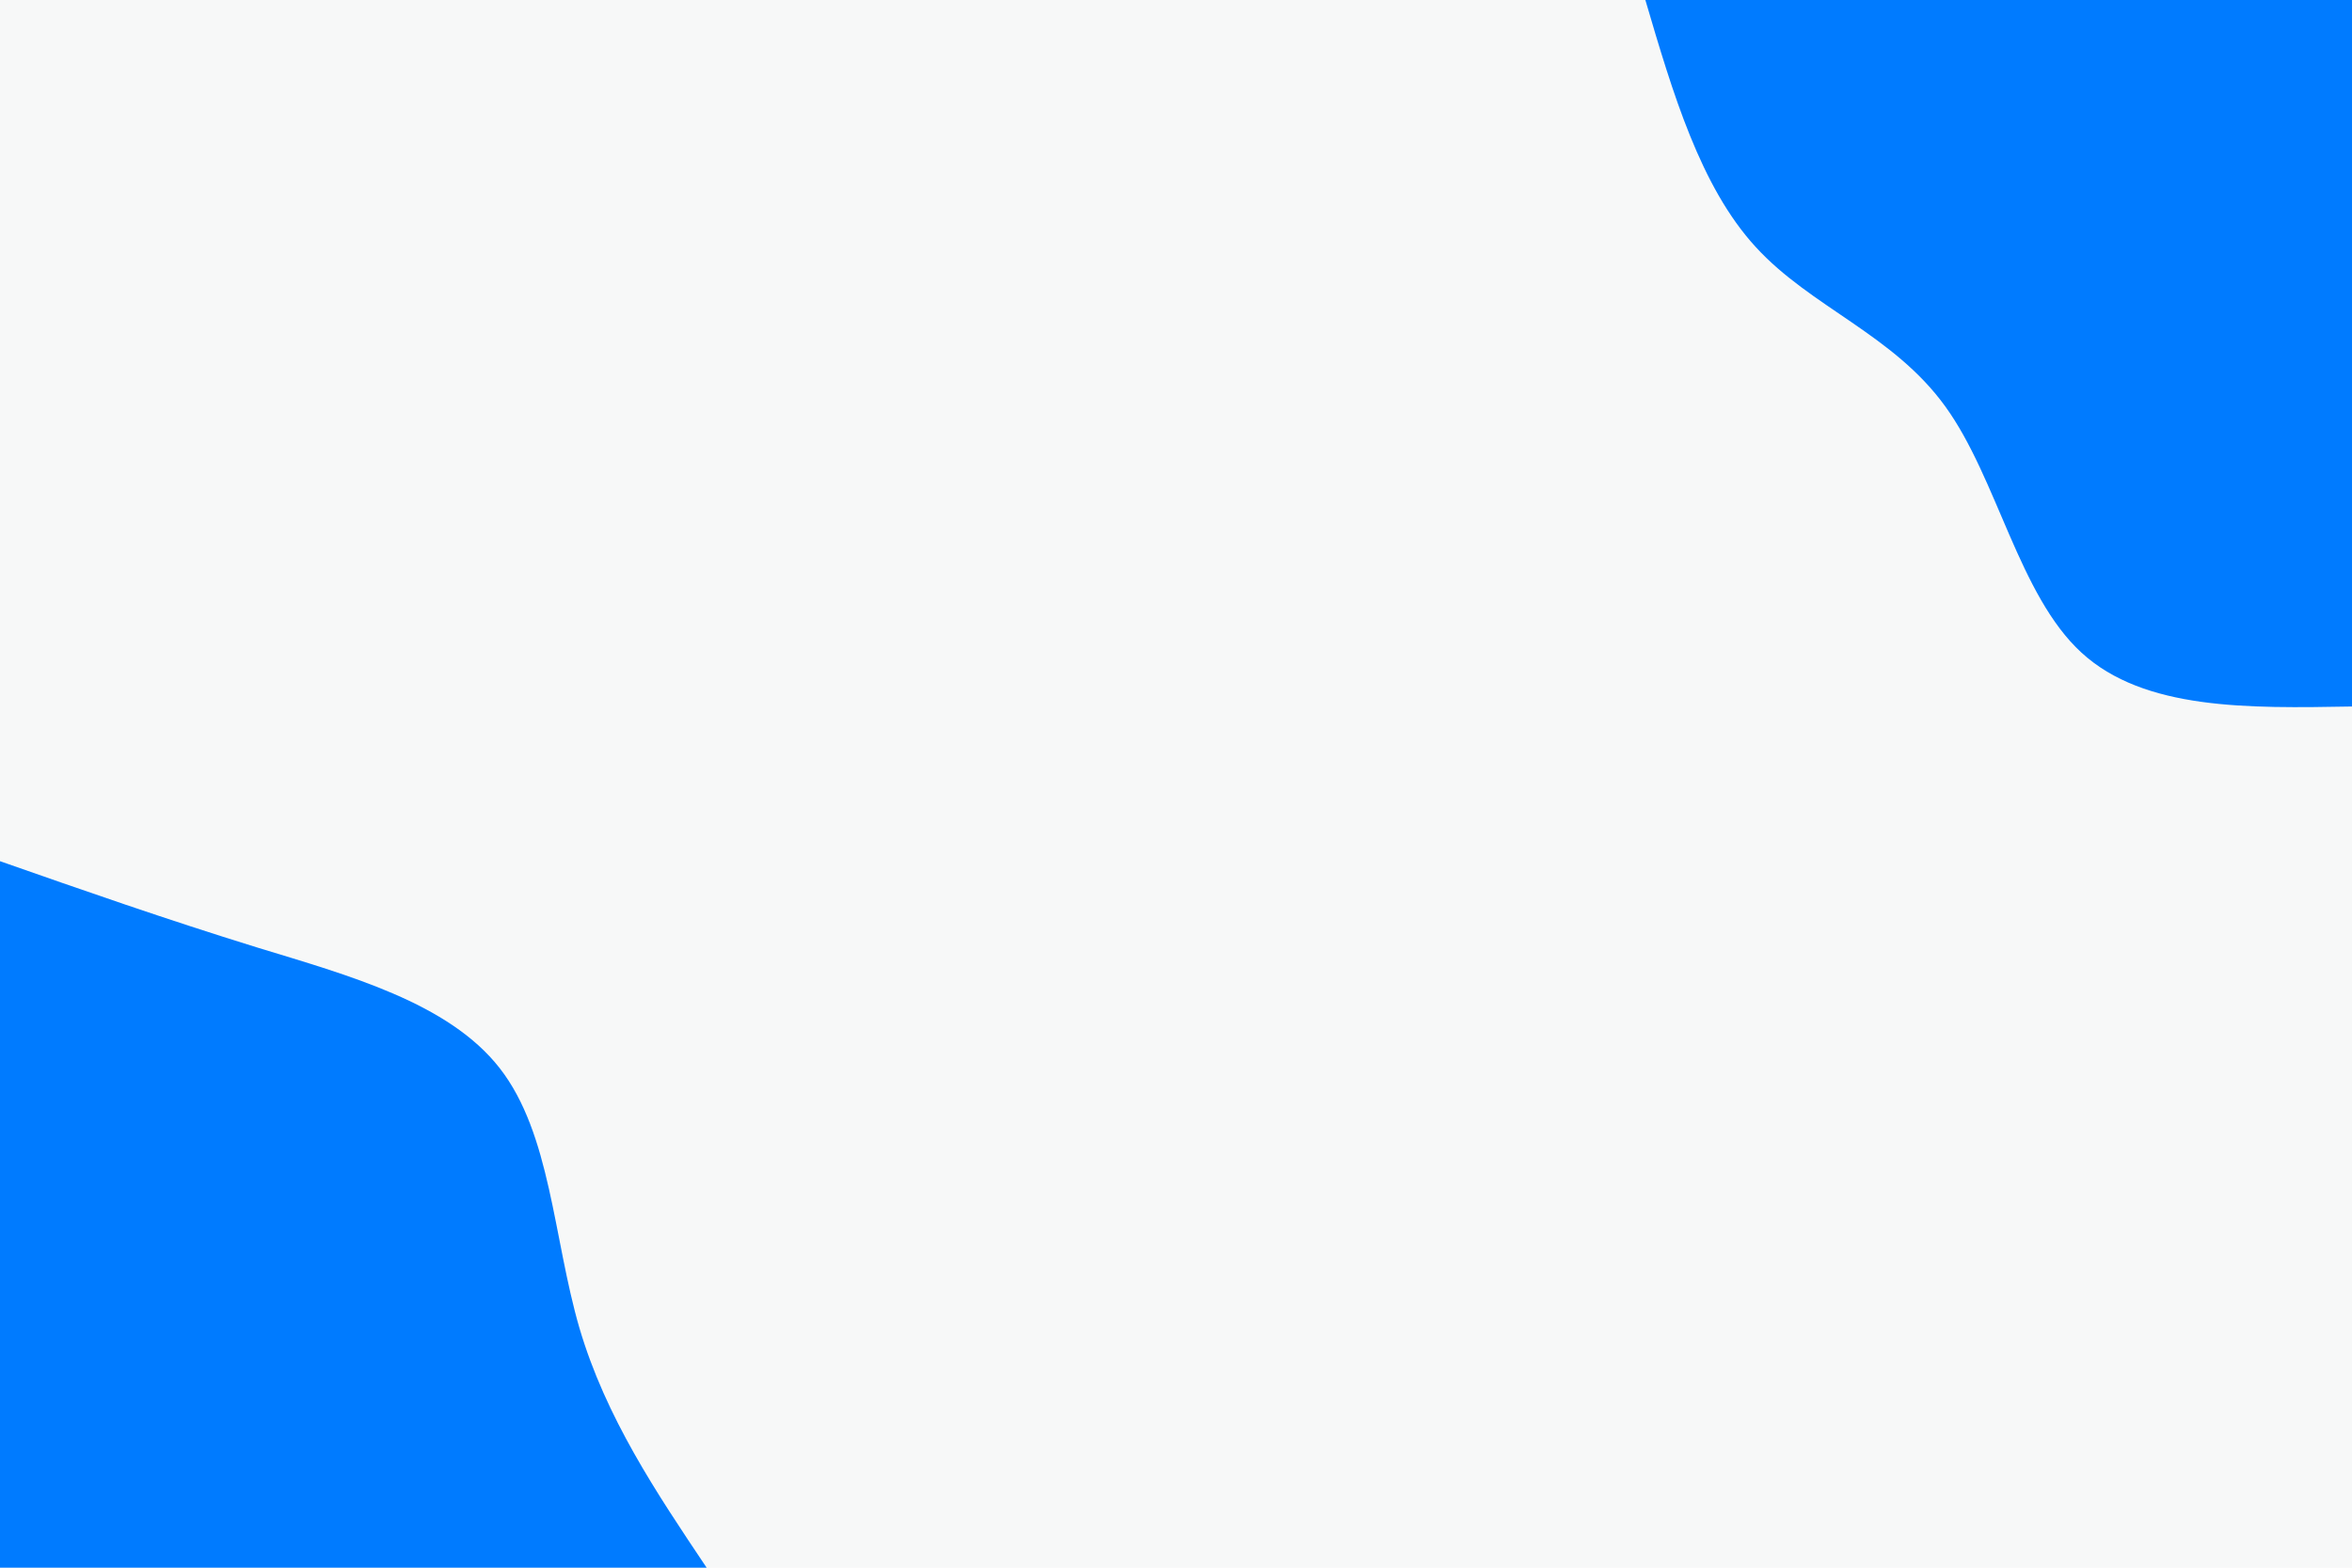 <svg id="visual" viewBox="0 0 900 600" width="900" height="600" xmlns="http://www.w3.org/2000/svg" xmlns:xlink="http://www.w3.org/1999/xlink" version="1.1"><rect x="0" y="0" width="900" height="600" fill="#f7f8f8"></rect><defs><linearGradient id="grad1_0" x1="33.3%" y1="0%" x2="100%" y2="100%"><stop offset="20%" stop-color="#f7f8f8" stop-opacity="1"></stop><stop offset="80%" stop-color="#f7f8f8" stop-opacity="1"></stop></linearGradient></defs><defs><linearGradient id="grad2_0" x1="0%" y1="0%" x2="66.7%" y2="100%"><stop offset="20%" stop-color="#f7f8f8" stop-opacity="1"></stop><stop offset="80%" stop-color="#f7f8f8" stop-opacity="1"></stop></linearGradient></defs><g transform="translate(900, 0)"><path d="M0 270.4C-39.8 271.1 -79.5 271.8 -103.5 249.8C-127.5 227.8 -135.7 183.1 -155.6 155.6C-175.5 128 -207.1 117.6 -228.2 94.5C-249.3 71.5 -259.9 35.7 -270.4 0L0 0Z" fill="#007bff"></path></g><g transform="translate(0, 600)"><path d="M0 -270.4C31.7 -259.3 63.4 -248.2 98.3 -237.4C133.3 -226.7 171.6 -216.3 191.2 -191.2C210.8 -166.1 211.7 -126.2 221.7 -91.8C231.8 -57.5 251.1 -28.8 270.4 0L0 0Z" fill="#007bff"></path></g></svg>